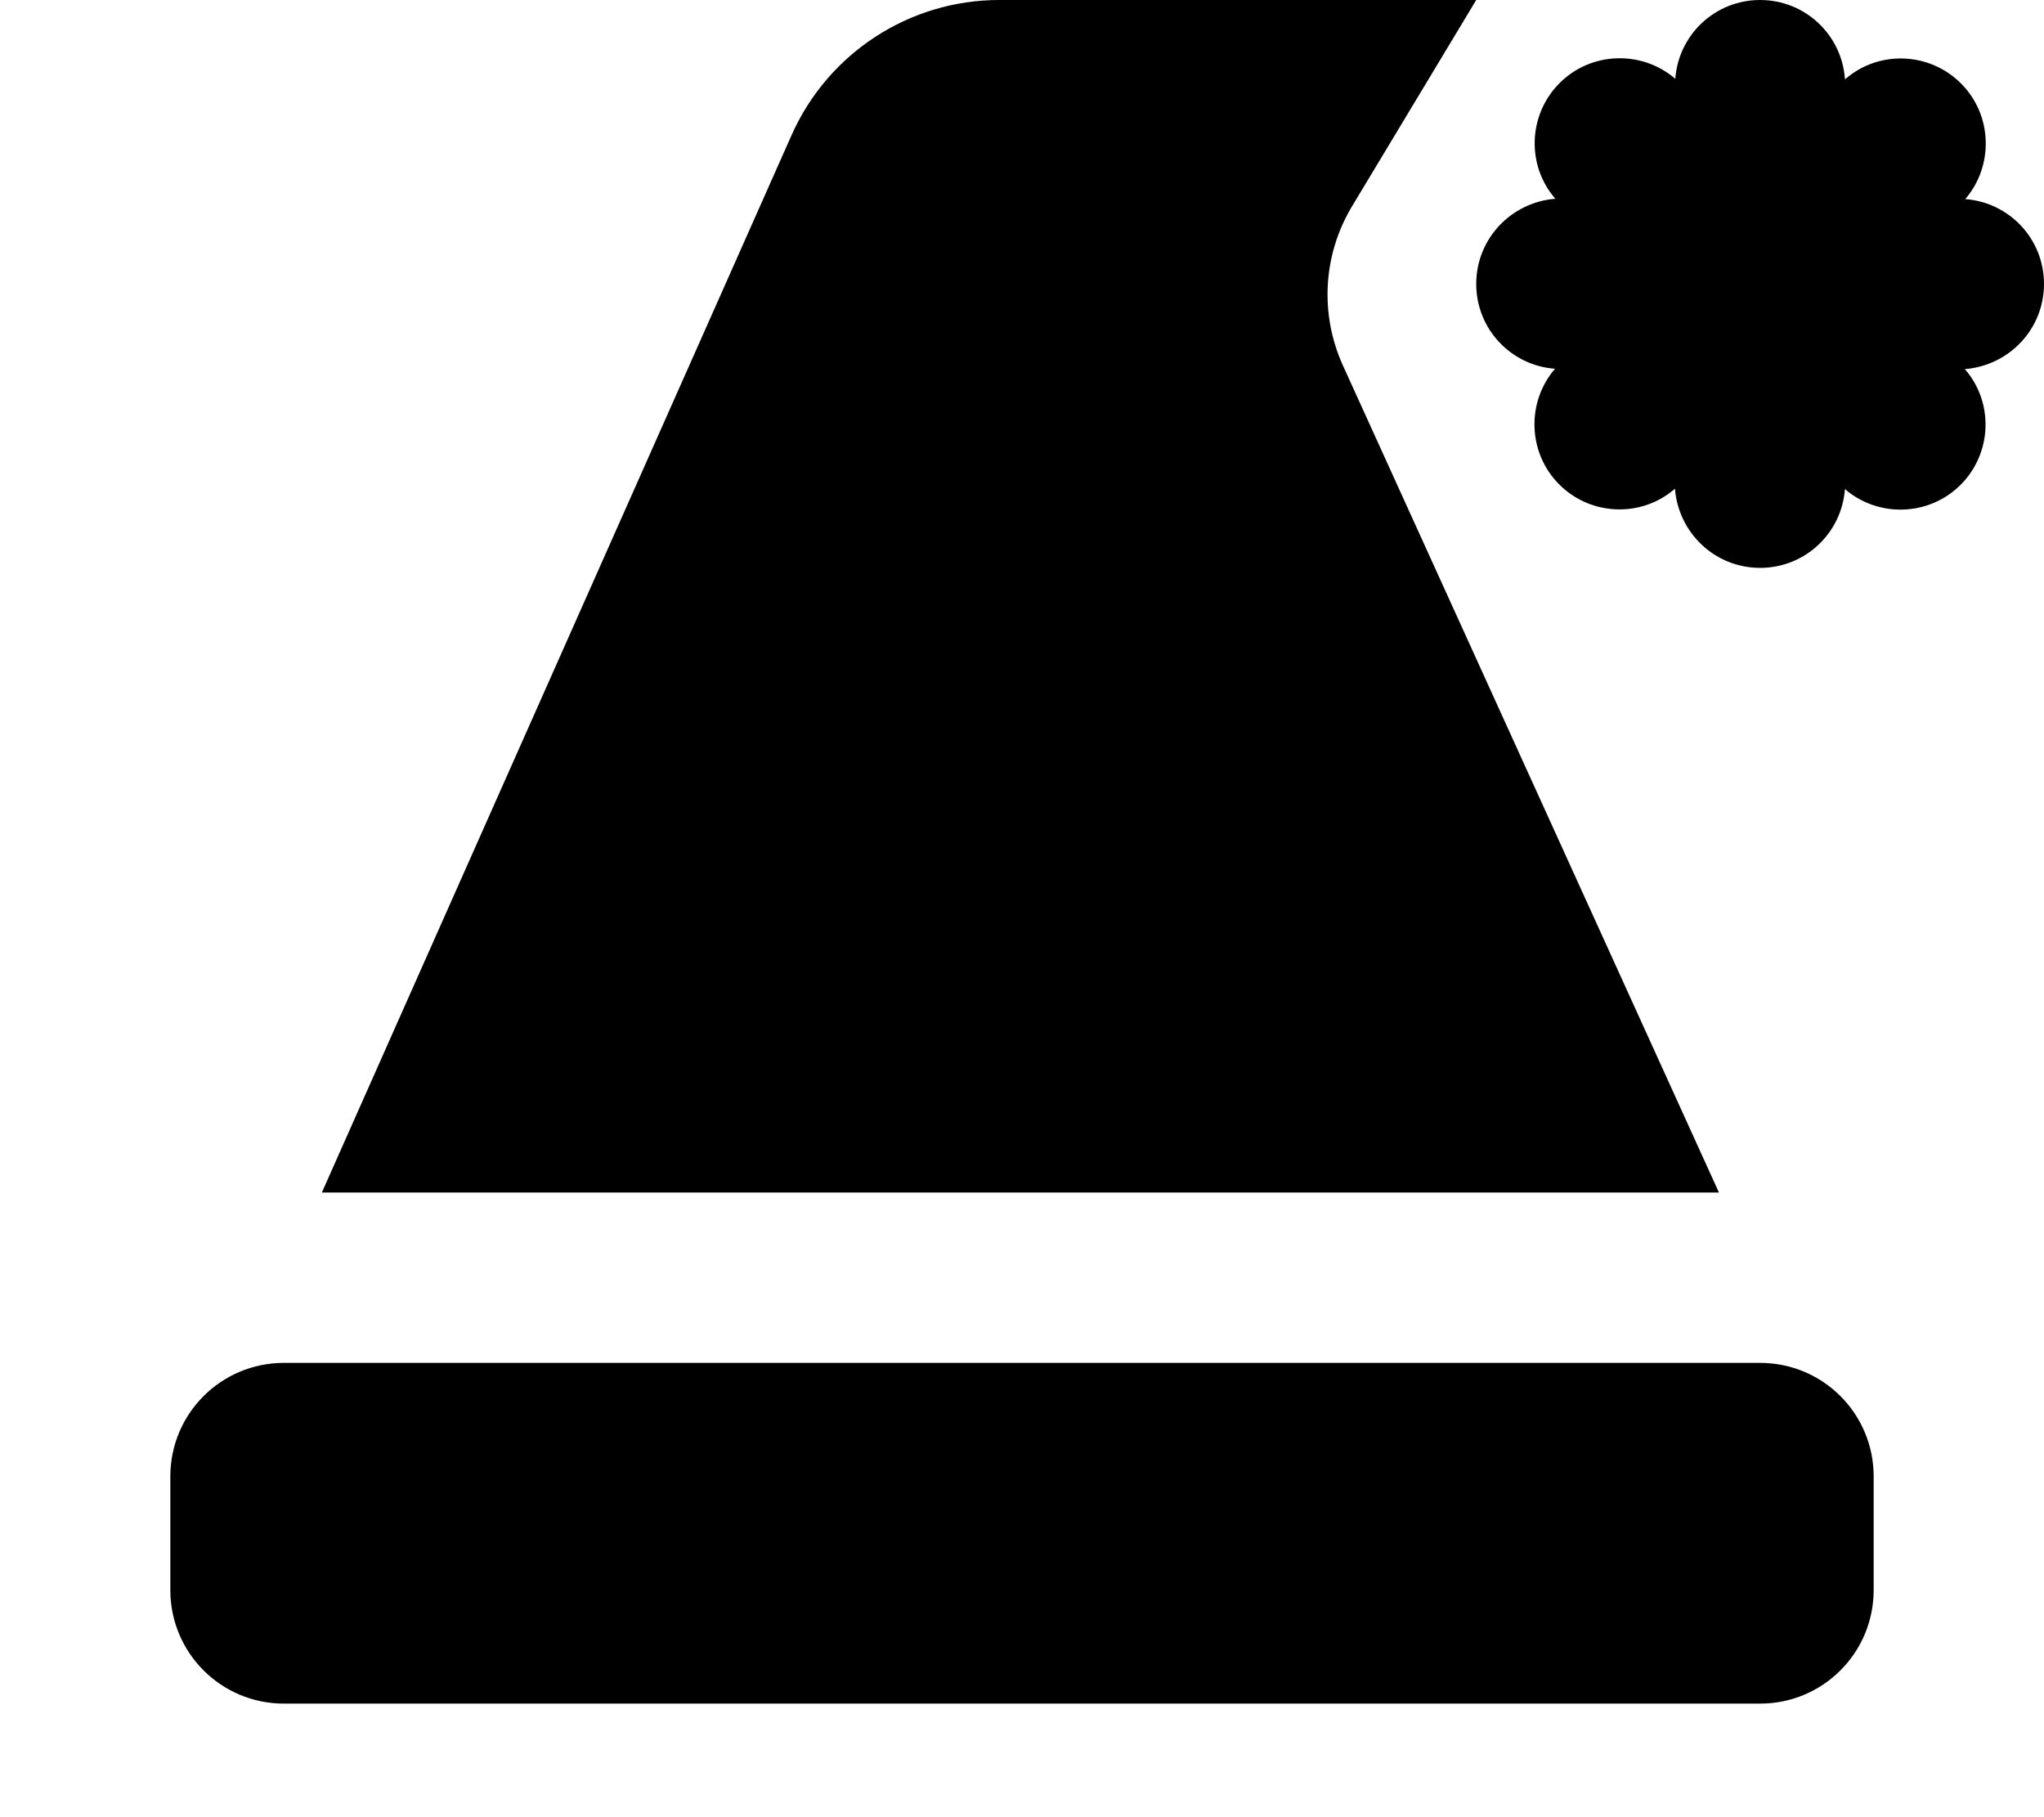 <svg fill="currentColor" xmlns="http://www.w3.org/2000/svg" viewBox="0 0 576 512"><!--! Font Awesome Pro 7.1.0 by @fontawesome - https://fontawesome.com License - https://fontawesome.com/license (Commercial License) Copyright 2025 Fonticons, Inc. --><path fill="currentColor" d="M519.9 22.2C519 9.8 508.7 0 496 0s-23 9.8-23.9 22.2c-9.4-8.1-23.7-7.7-32.6 1.2s-9.4 23.2-1.2 32.6C425.8 57 416 67.3 416 80s9.8 23 22.2 23.9c-8.1 9.4-7.7 23.7 1.2 32.6s23.2 9.4 32.6 1.2C473 150.2 483.3 160 496 160s23-9.8 23.9-22.2c9.4 8.1 23.7 7.7 32.6-1.2s9.4-23.2 1.2-32.6C566.2 103 576 92.7 576 80s-9.8-23-22.2-23.9c8.1-9.4 7.7-23.7-1.2-32.6s-23.2-9.4-32.6-1.2zM496 480c17.7 0 32-14.3 32-32l0-32c0-17.7-14.3-32-32-32L80 384c-17.7 0-32 14.3-32 32l0 32c0 17.7 14.3 32 32 32l416 0zM416 0L281.6 0c-25.3 0-48.2 14.9-58.5 38L90.7 336 484.4 336 378.4 102.9c-6.5-14.4-5.6-31 2.5-44.6L416 0z"/></svg>